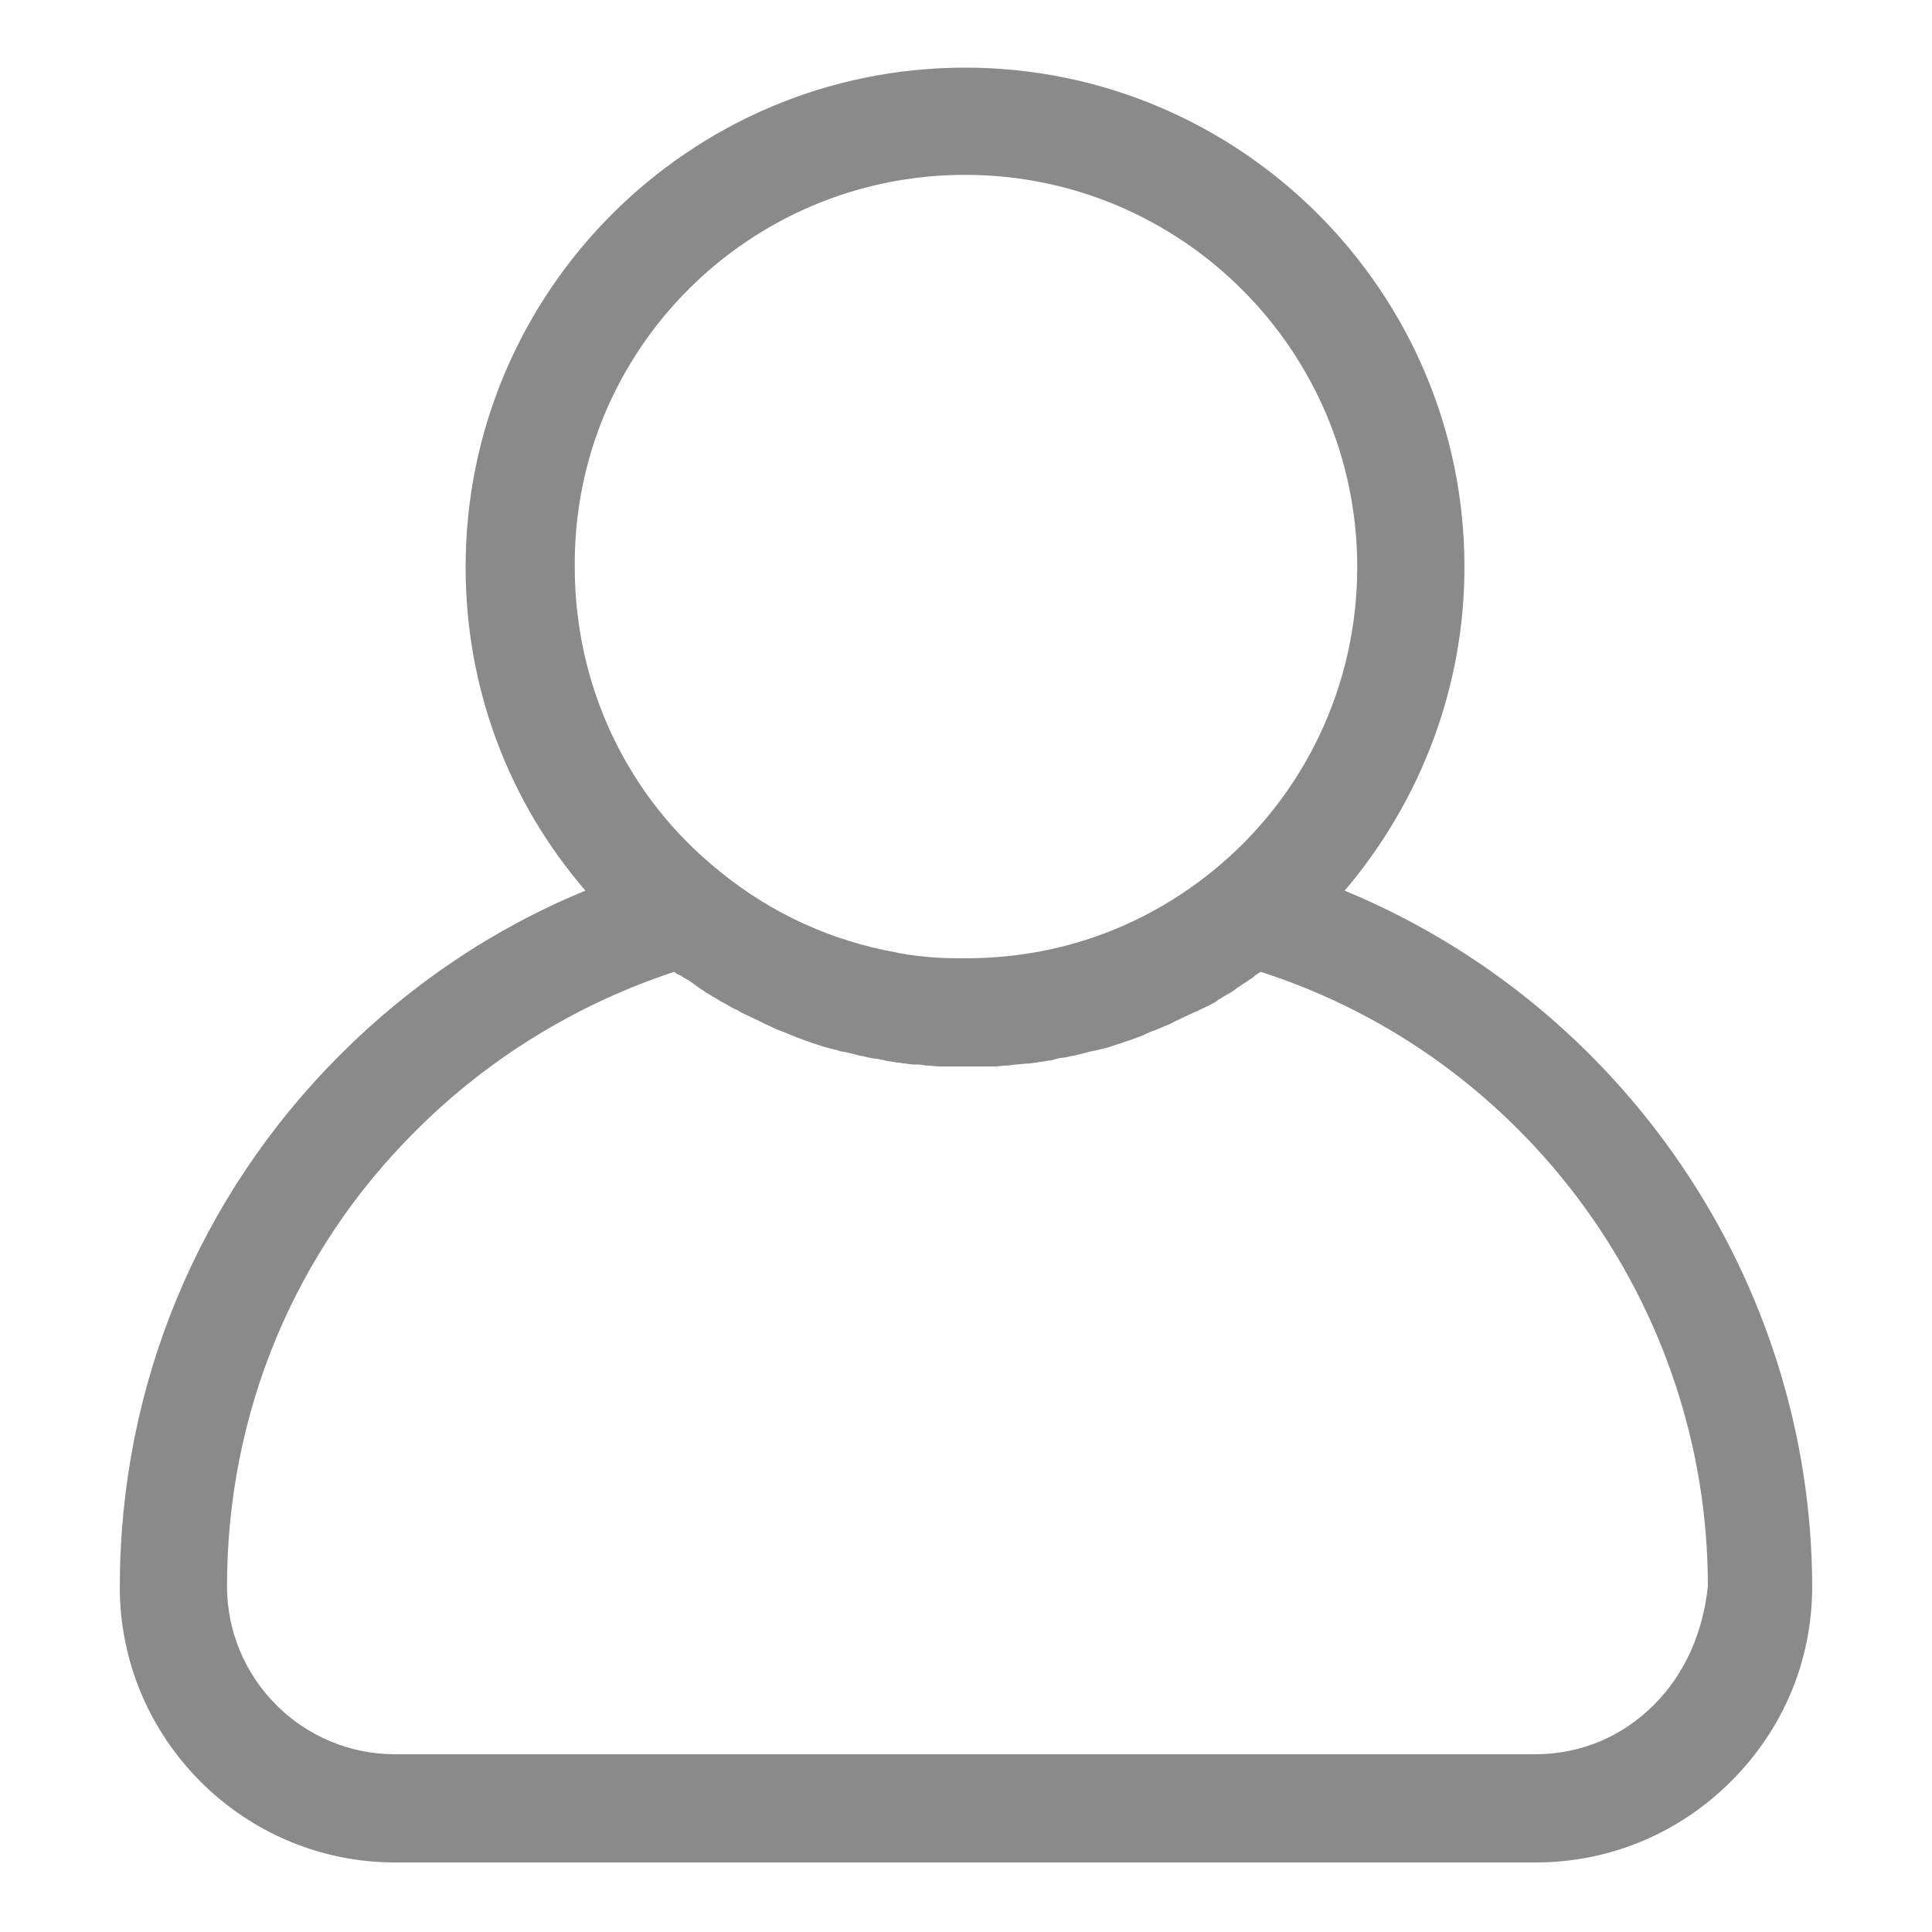 <?xml version="1.0" standalone="no"?><!DOCTYPE svg PUBLIC "-//W3C//DTD SVG 1.1//EN" "http://www.w3.org/Graphics/SVG/1.1/DTD/svg11.dtd"><svg t="1573095250473" class="icon" viewBox="0 0 1024 1024" version="1.1" xmlns="http://www.w3.org/2000/svg" p-id="5182" xmlns:xlink="http://www.w3.org/1999/xlink" width="32" height="32"><defs><style type="text/css"></style></defs><path d="M712.704 472.064c40.448-47.616 63.488-108.032 63.488-171.52C776.192 154.624 657.408 35.84 511.488 35.84 365.568 35.84 246.784 154.624 246.784 300.544c0 64 22.528 123.904 63.488 171.52-48.64 19.968-92.672 49.664-130.048 87.04-75.264 75.264-116.736 175.616-116.736 282.112 0 80.384 65.536 145.92 145.92 145.92H814.08c38.912 0 75.776-15.36 103.424-43.008 27.648-27.648 43.008-64 43.008-103.424-0.512-162.304-100.352-307.712-247.808-368.64zM511.488 92.672c114.688 0 207.872 93.184 207.872 207.872 0 62.976-28.16 121.856-76.8 161.28-37.376 30.208-82.432 46.08-130.56 46.08-6.144 0-11.776 0-17.92-0.512-5.632-0.512-11.264-1.024-16.384-2.048-1.024 0-2.048-0.512-2.56-0.512-34.304-6.144-66.048-20.48-93.696-43.008-49.152-39.424-76.8-98.304-76.8-161.28-1.024-114.688 92.16-207.872 206.848-207.872z m365.056 811.008c-16.896 16.896-38.912 26.112-62.976 26.112h-604.16c-49.152 0-89.088-39.936-89.088-89.088 0-91.136 35.328-177.152 100.352-241.664 38.4-38.4 85.504-67.072 136.704-83.968 1.024 1.024 2.048 1.536 3.584 2.048 1.024 1.024 2.56 1.536 4.096 2.56 1.536 1.024 3.584 2.56 5.12 3.584 1.024 1.024 2.56 1.536 3.584 2.56 2.048 1.024 4.096 2.56 6.144 3.584 1.024 0.512 2.048 1.536 3.584 2.048 2.56 1.536 5.12 3.072 7.68 4.096 0.512 0.512 1.024 0.512 1.536 1.024 3.072 1.536 6.656 3.072 9.728 4.608l3.072 1.536c2.048 1.024 4.608 2.048 6.656 3.072 1.536 0.512 2.56 1.024 4.096 1.536 2.048 1.024 4.096 1.536 6.144 2.56 1.536 0.512 3.072 1.024 4.096 1.536 2.048 0.512 4.096 1.536 6.144 2.048l4.608 1.536 6.144 1.536c1.536 0.512 3.072 1.024 4.608 1.024l6.144 1.536c1.536 0.512 3.072 0.512 4.608 1.024 2.048 0.512 4.096 1.024 6.144 1.024 1.536 0.512 3.072 0.512 4.608 1.024 2.048 0.512 4.096 0.512 6.144 1.024 1.536 0 3.072 0.512 4.608 0.512 2.048 0.512 4.096 0.512 6.656 0.512 1.536 0 3.072 0.512 4.096 0.512 2.56 0 4.608 0.512 7.168 0.512H526.848c2.56 0 4.608-0.512 7.168-0.512 1.536 0 3.072-0.512 4.096-0.512 2.048 0 4.608-0.512 6.656-0.512 1.536 0 3.072-0.512 4.608-0.512 2.048-0.512 4.096-0.512 6.144-1.024 1.536 0 3.072-0.512 4.608-1.024 2.048-0.512 4.096-0.512 6.144-1.024 1.536-0.512 3.072-0.512 4.608-1.024l6.144-1.536c1.536-0.512 3.072-0.512 4.608-1.024l6.144-1.536 4.608-1.536c2.048-0.512 4.096-1.536 6.144-2.048 1.536-0.512 3.072-1.024 4.096-1.536 2.048-0.512 4.096-1.536 6.144-2.56 1.536-0.512 2.56-1.024 4.096-1.536 2.56-1.024 4.608-2.048 7.168-3.072l3.072-1.536c3.072-1.536 6.656-3.072 9.728-4.608 0.512 0 1.024-0.512 1.536-0.512 2.56-1.536 5.632-2.56 8.192-4.096 1.024-0.512 2.048-1.024 3.072-2.048 2.048-1.024 4.096-2.56 6.144-3.584 1.024-0.512 2.56-1.536 3.584-2.56 2.048-1.024 3.584-2.56 5.632-3.584 1.024-1.024 2.56-1.536 3.584-2.56 1.024-1.024 2.048-1.536 3.584-2.56 140.288 45.056 237.056 177.152 237.056 325.632-2.56 24.064-11.776 46.08-28.672 62.976z" fill="#8a8a8a" p-id="5183"></path></svg>